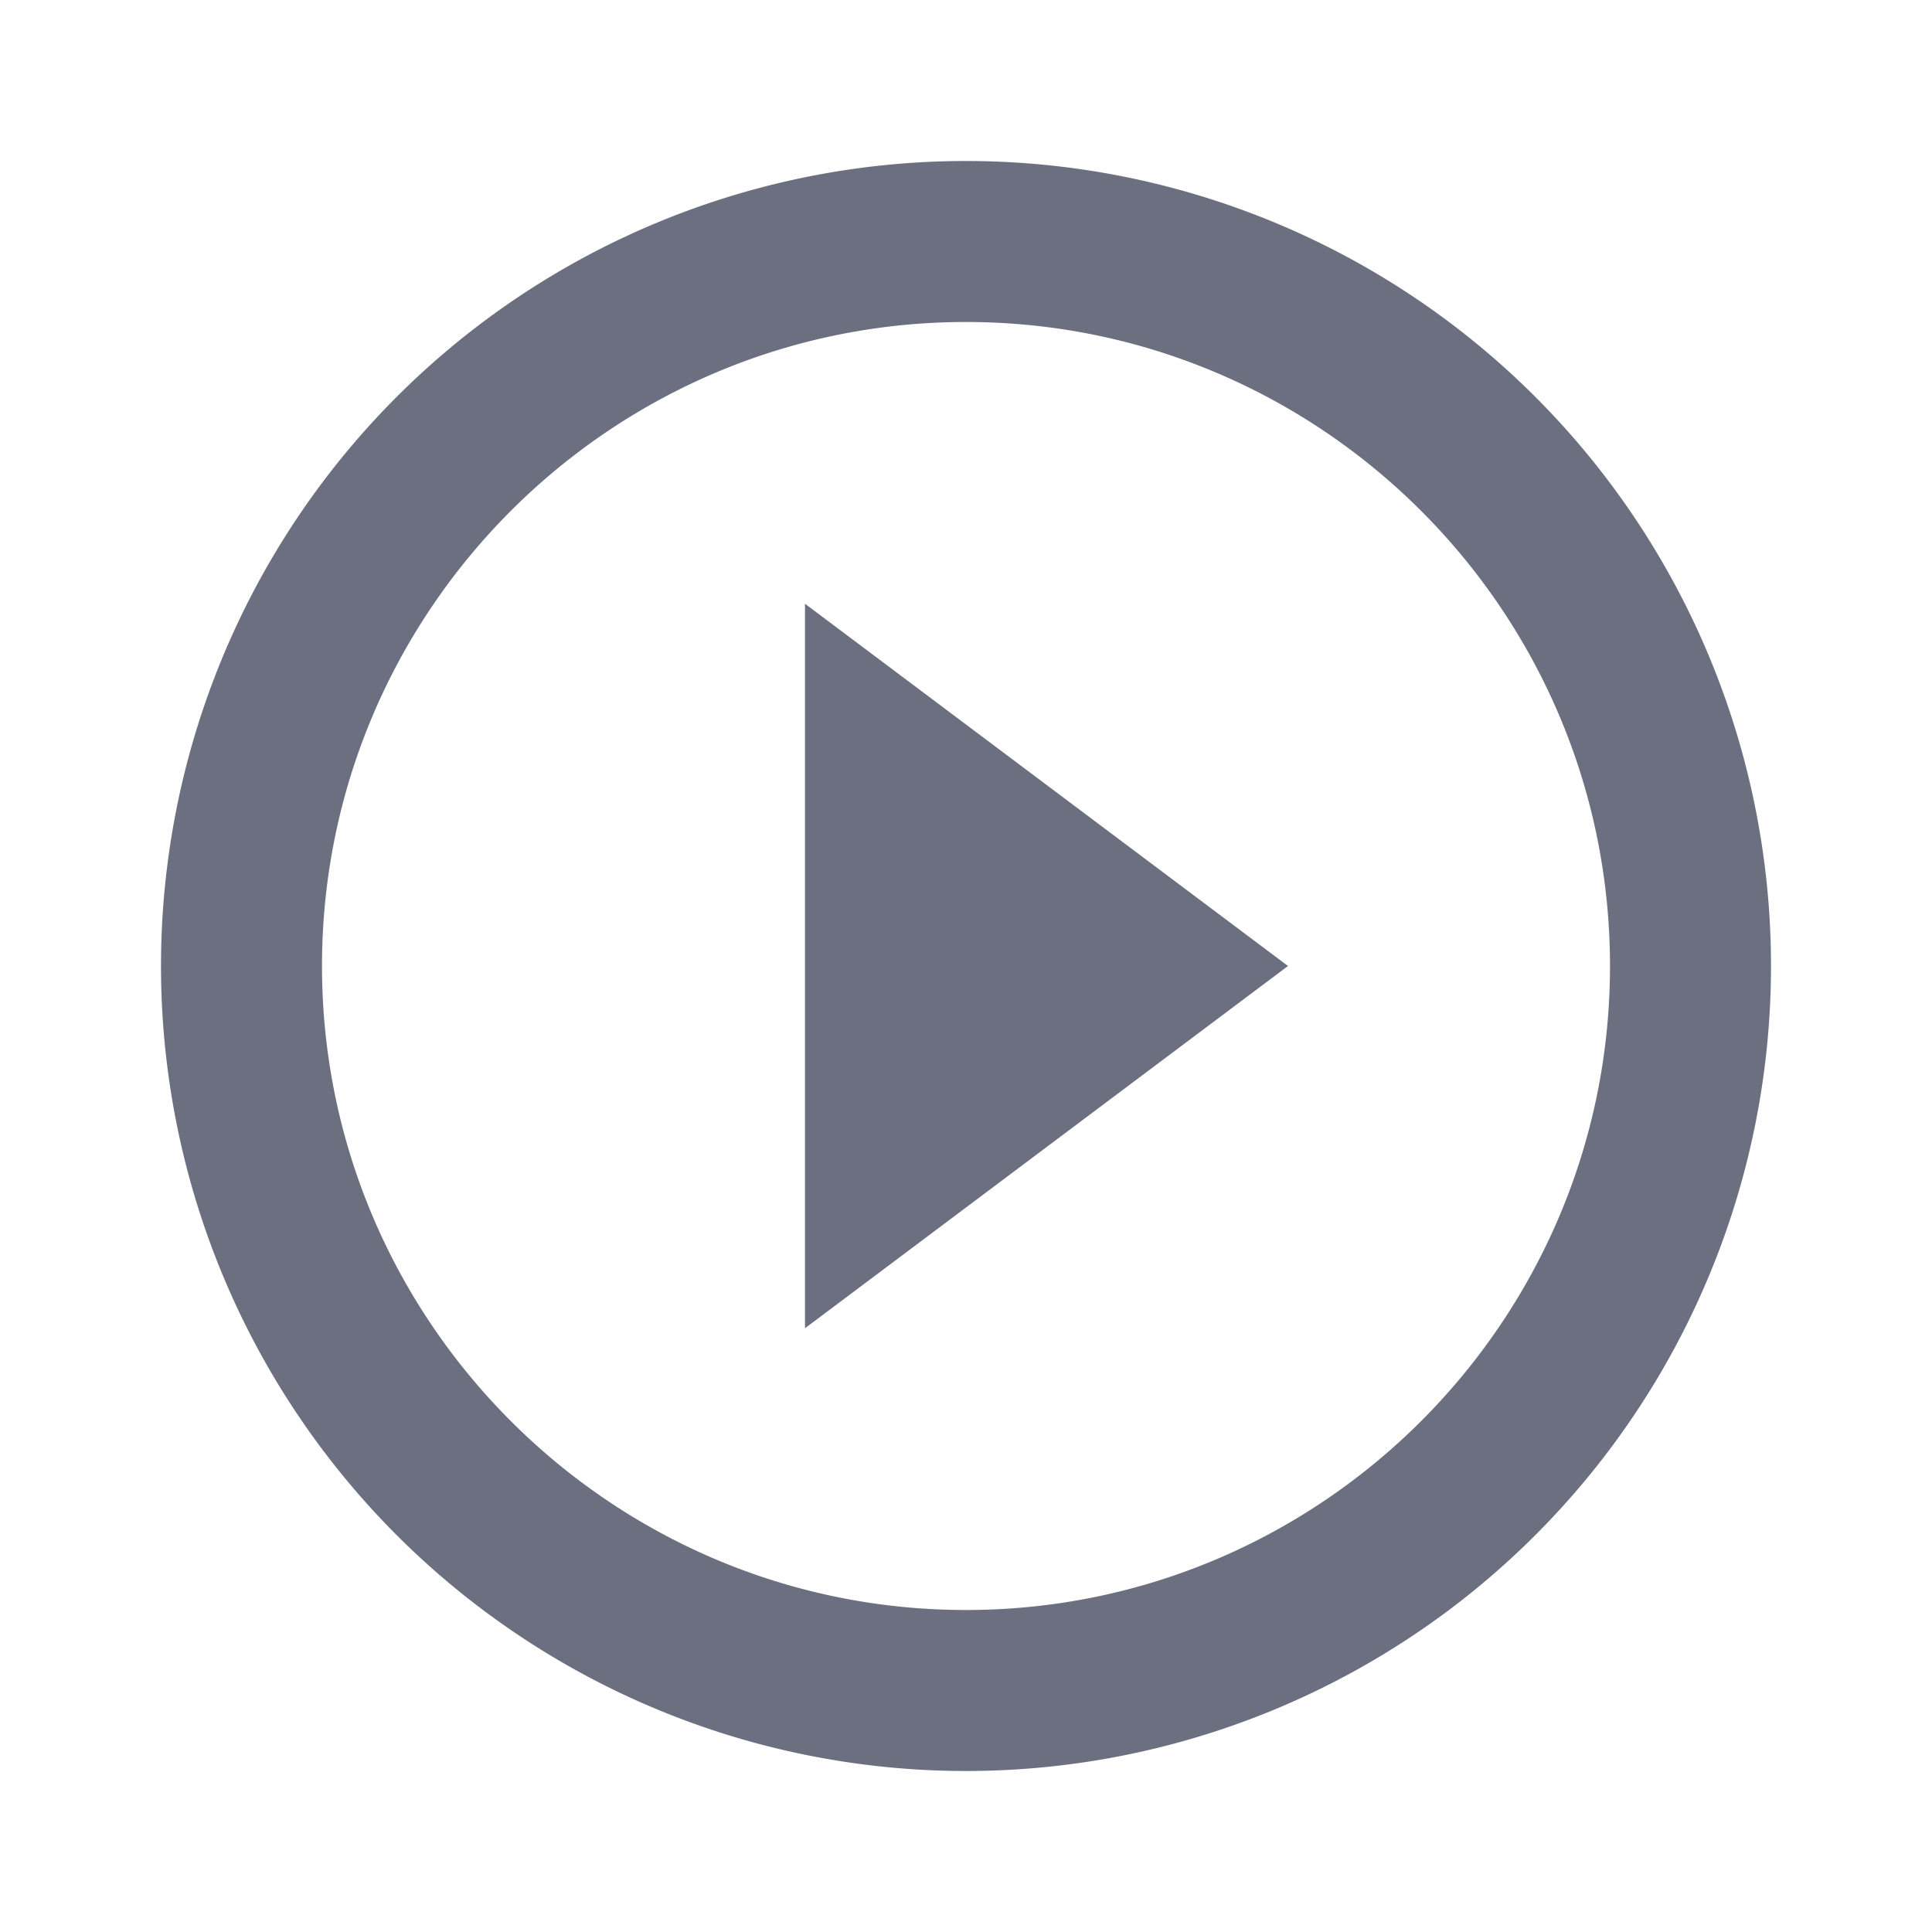 <svg xmlns="http://www.w3.org/2000/svg" width="18" height="18" fill="none" viewBox="0 0 18 18">
  <path fill="#6C6F80" fill-rule="evenodd" d="M9 15c-3.308 0-6-2.693-6-6 0-3.308 2.692-6 6-6 3.307 0 6 2.692 6 6 0 3.307-2.693 6-6 6ZM9 1.5a7.5 7.5 0 1 0 0 15 7.5 7.5 0 0 0 0-15ZM7.5 12.375 12 9 7.5 5.625v6.75Z" clip-rule="evenodd"/>
</svg>
